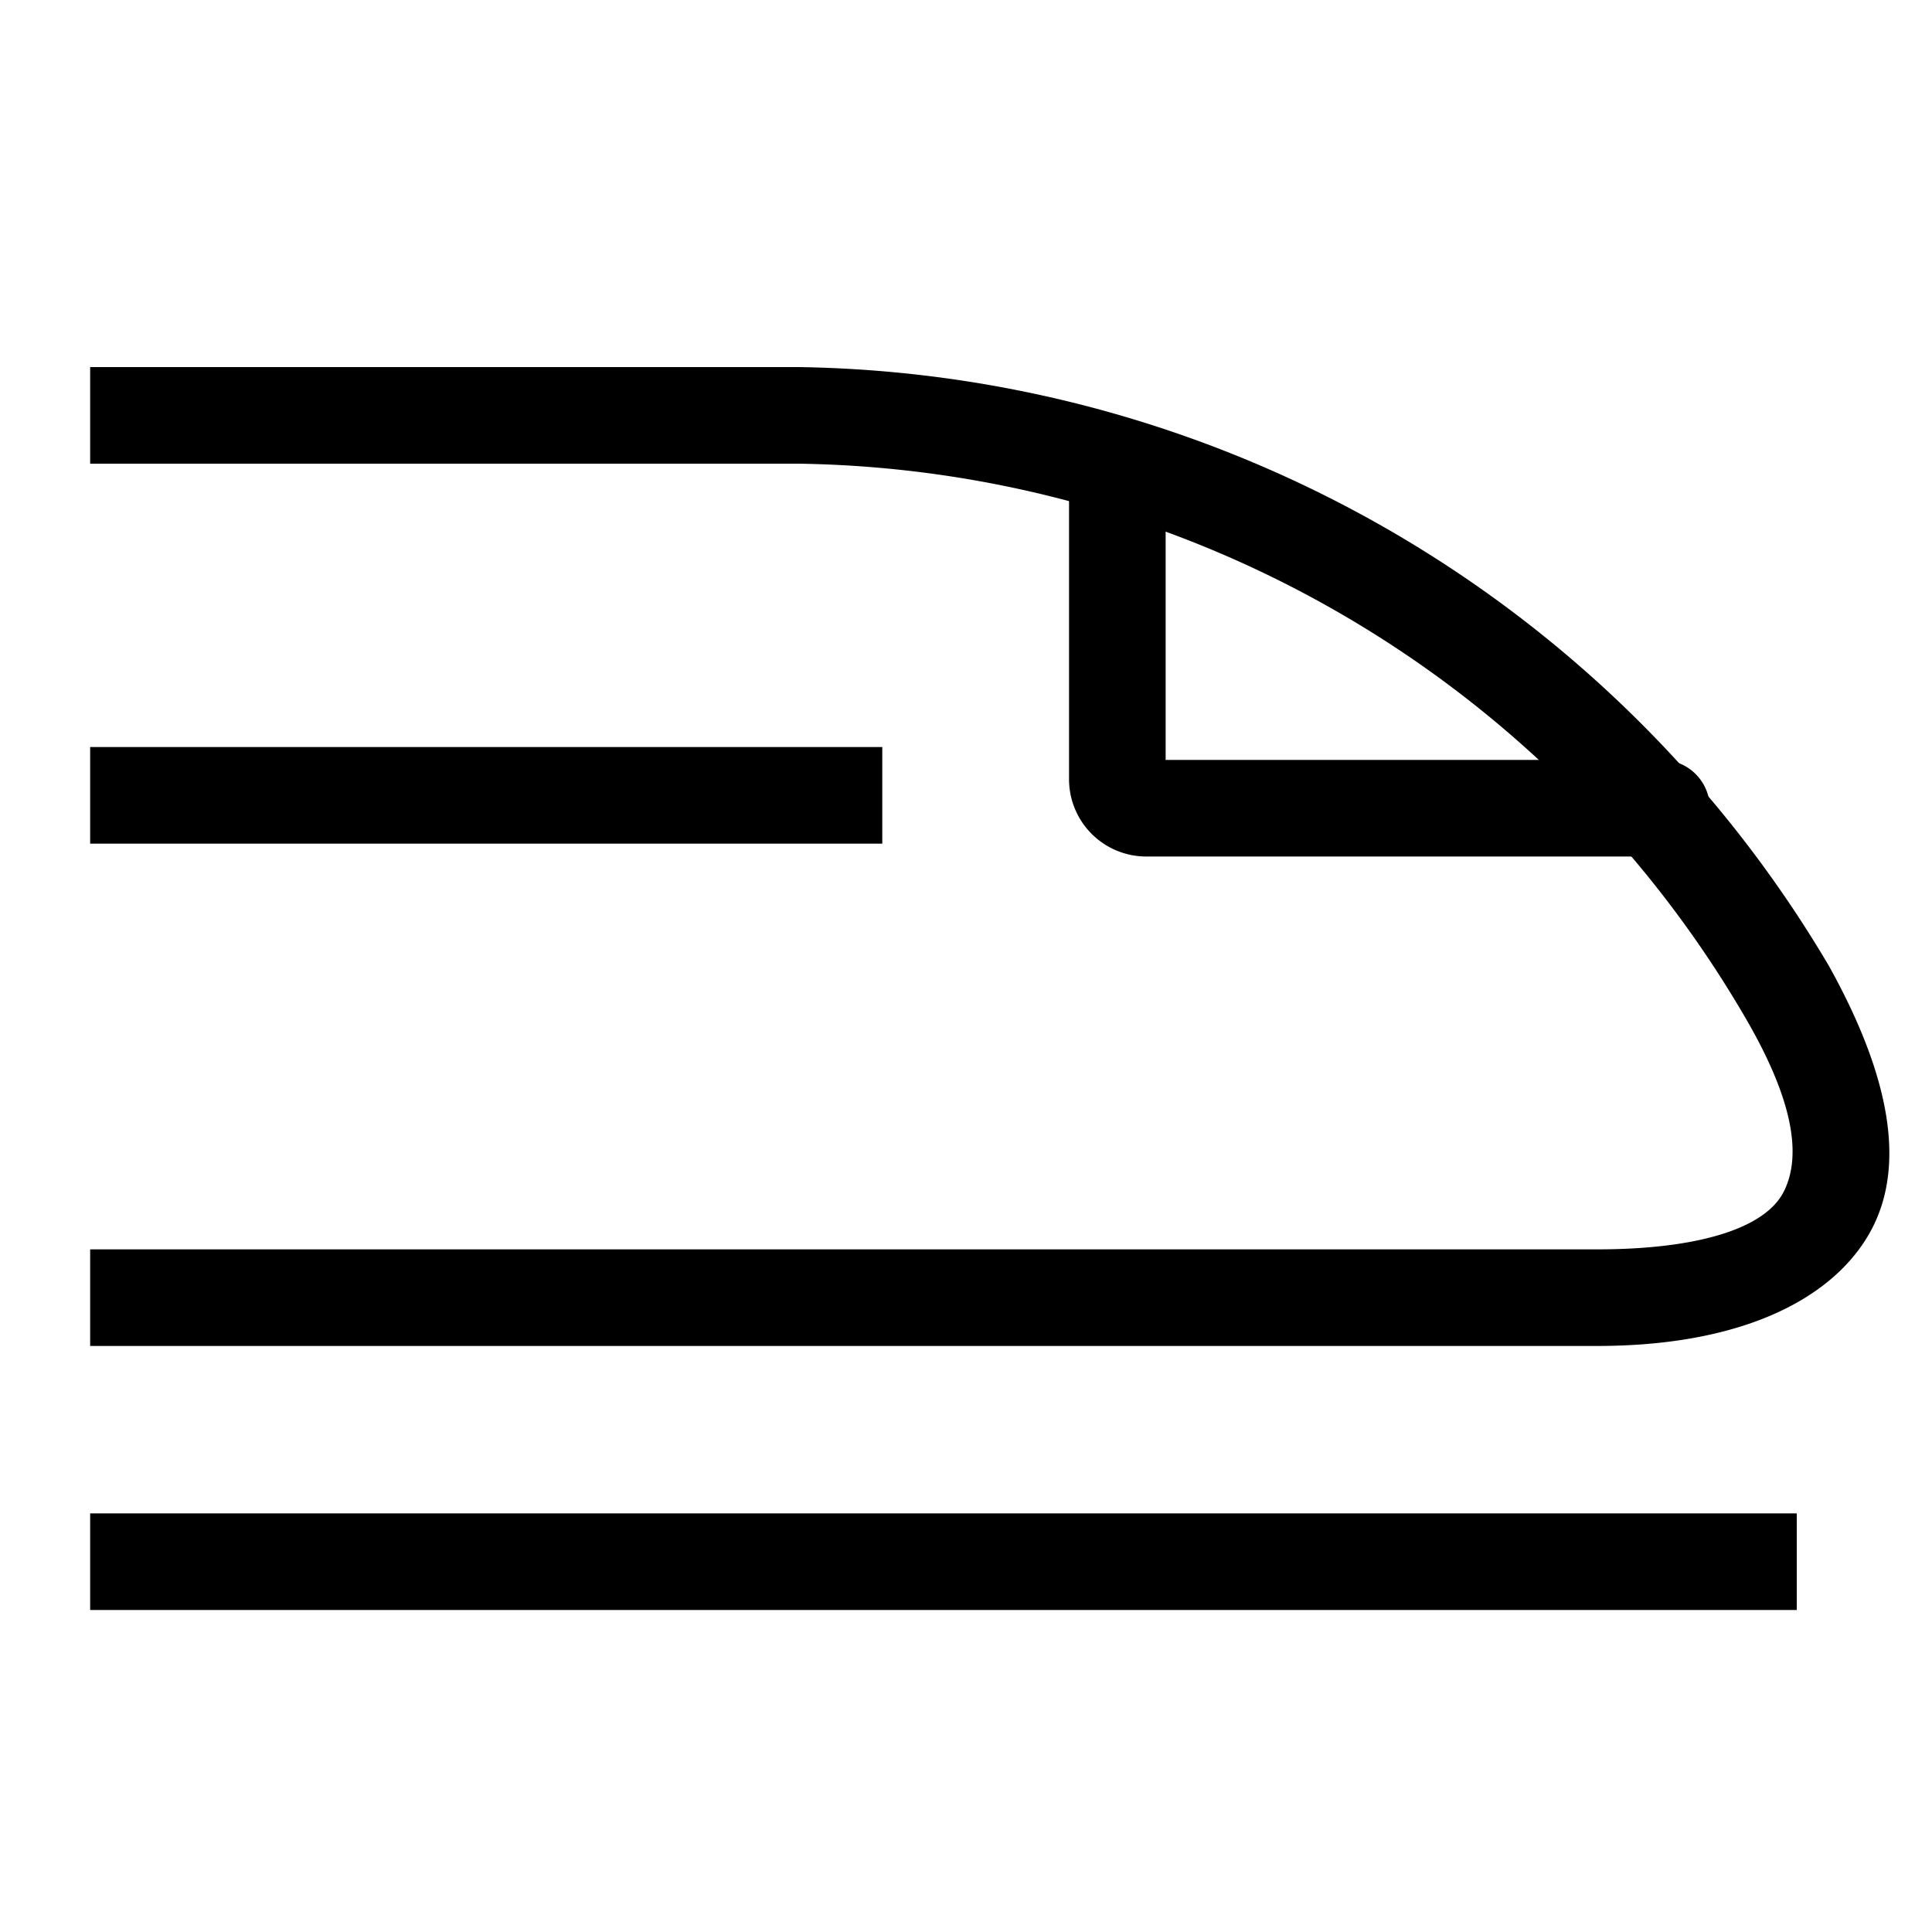 <svg id="레이어_2" data-name="레이어 2" xmlns="http://www.w3.org/2000/svg" width="30" height="30" viewBox="0 0 30 30"><title>대지 1</title><rect x="1.4" y="23.5" width="26.5" height="1.5"/><path d="M24.8,20.9H1.4V19.4H24.8c1.5,0,2.6-.3,2.9-.9s.1-1.5-.6-2.7A17.3,17.3,0,0,0,12.4,7.2H1.4V5.7h11a18.9,18.9,0,0,1,16,9.3c1,1.8,1.2,3.2.6,4.2S27,20.9,24.8,20.9Z"/><path d="M25.8,13.3h-8a1.2,1.2,0,0,1-1.2-1.2V7.3a.8.8,0,0,1,1.5,0v4.5h7.7a.7.7,0,0,1,0,1.5Z"/><rect x="1.4" y="11.6" width="12.3" height="1.5"/></svg>